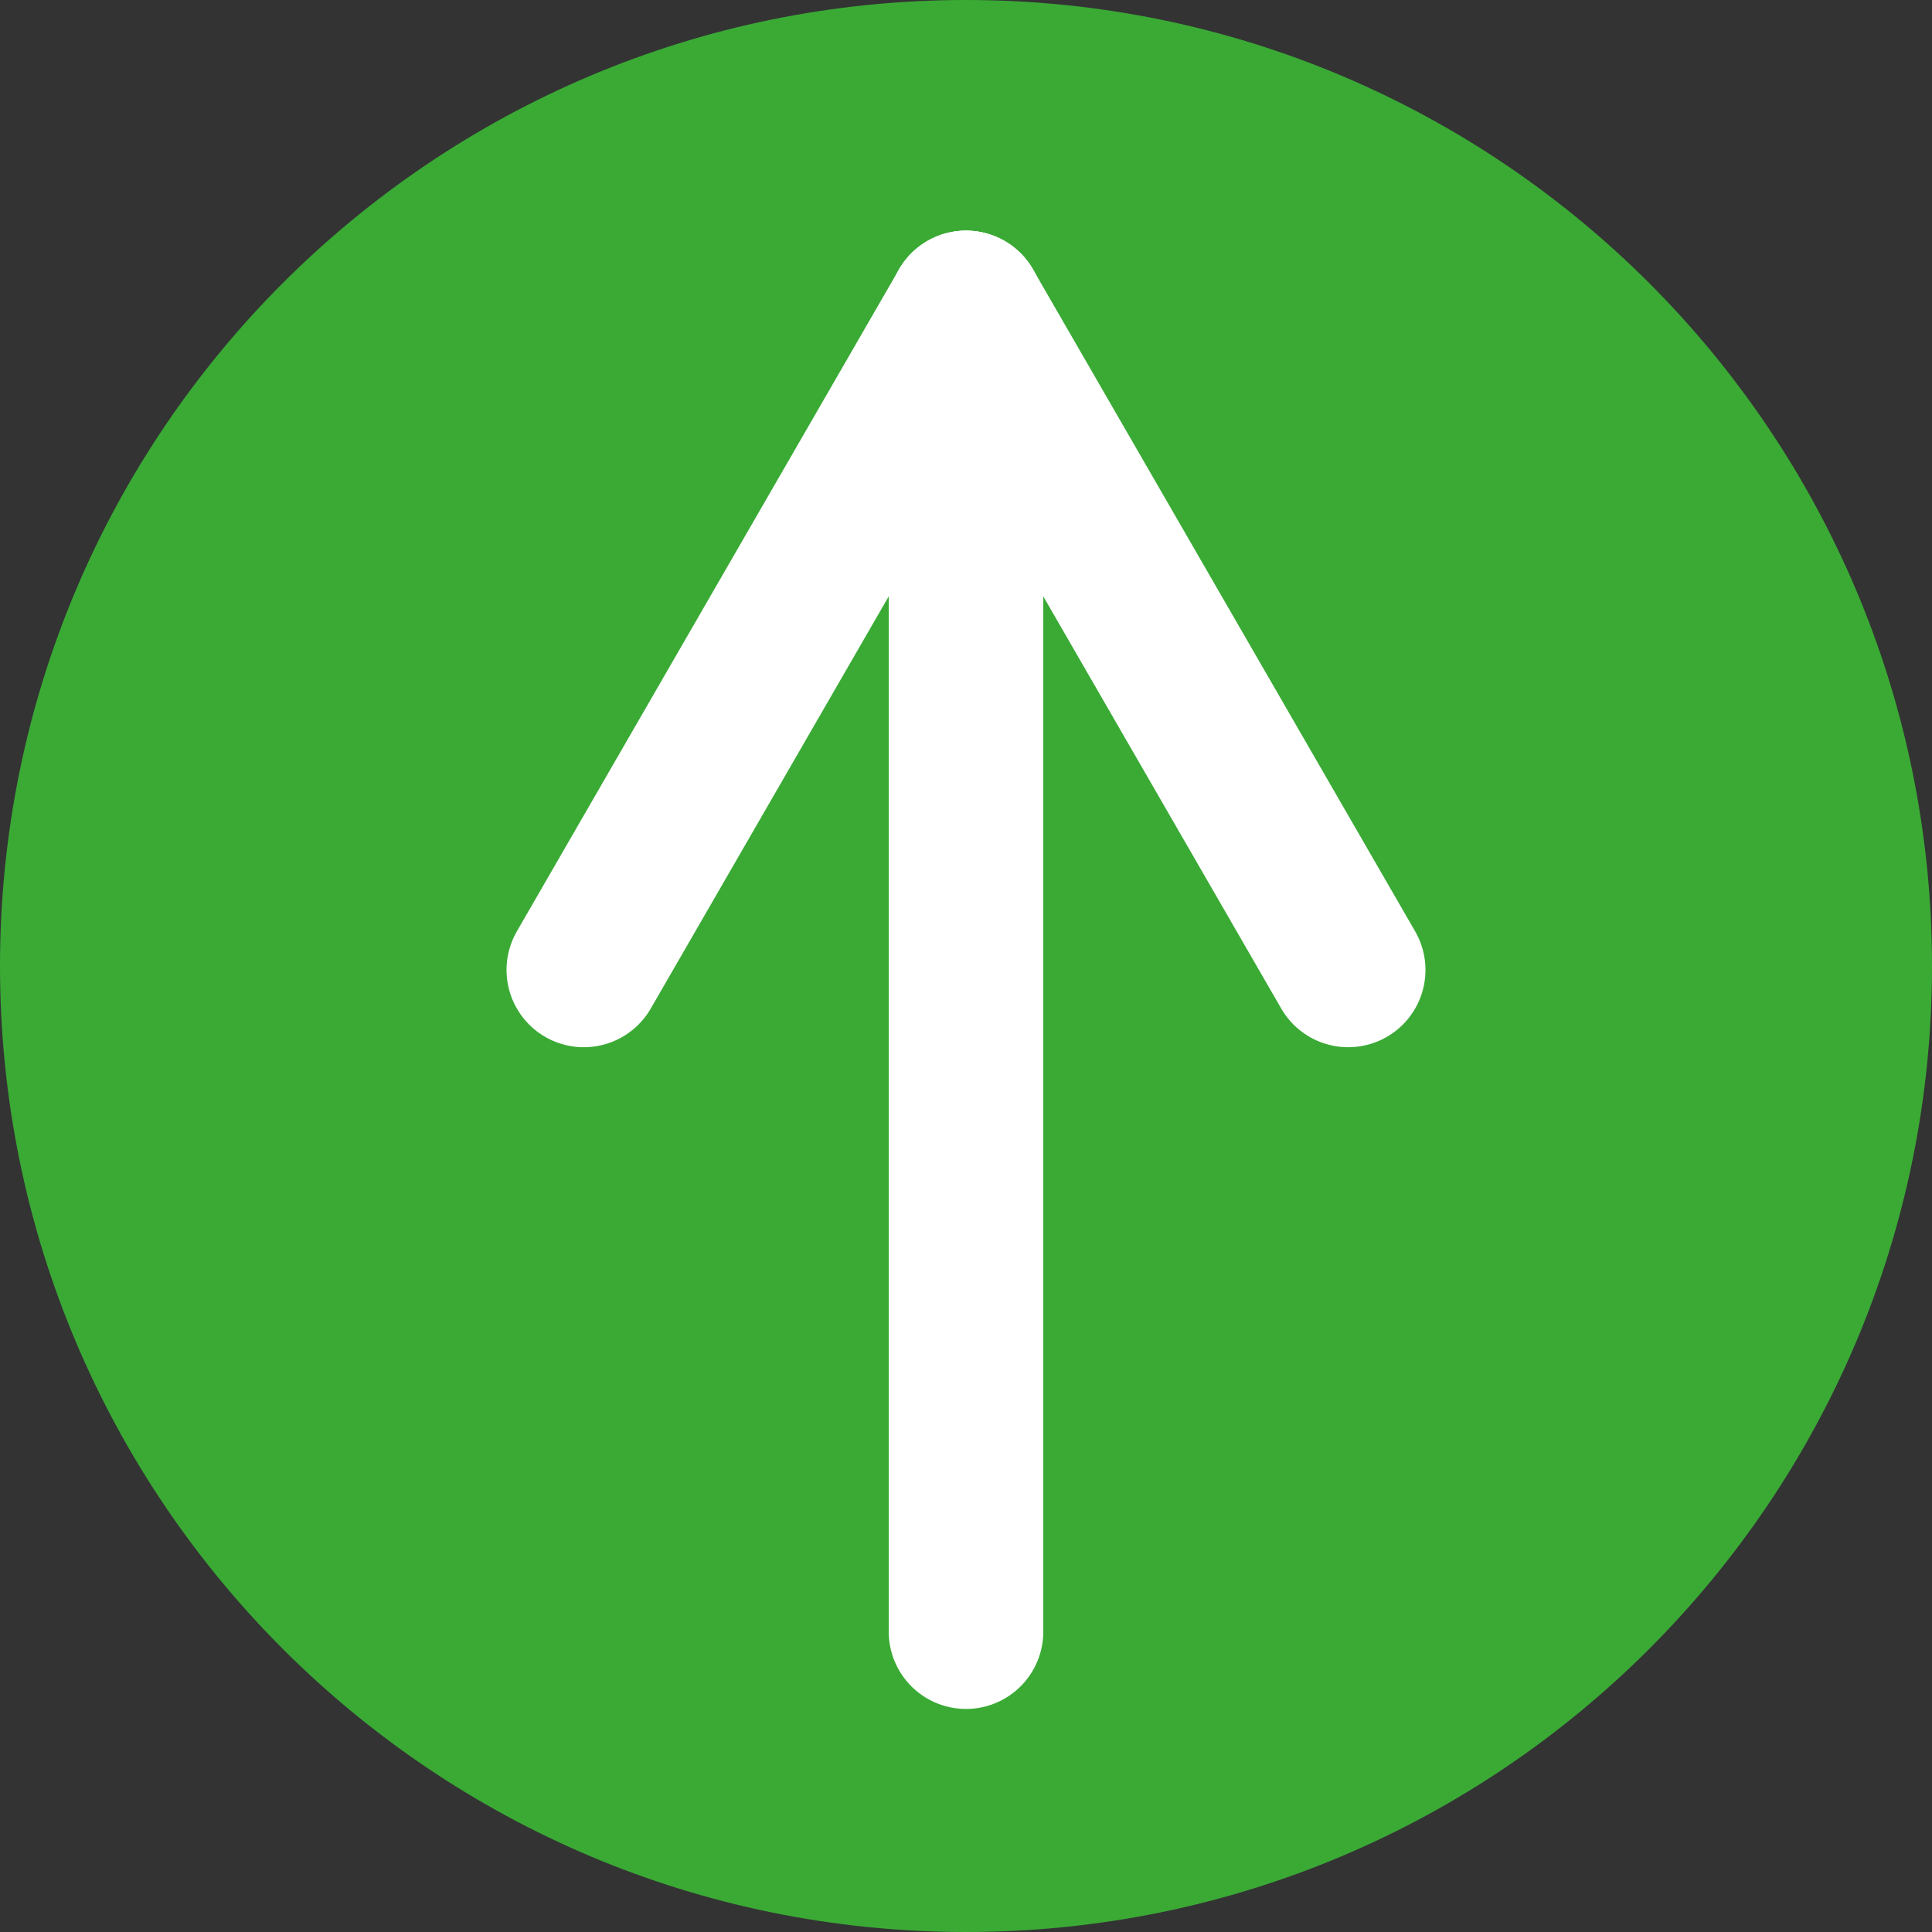 <svg width="50" height="50" viewBox="0 0 50 50" fill="none" xmlns="http://www.w3.org/2000/svg">
<rect x="0" y="0" width="50" height="50" fill="#333333" stroke="none"/>
<g id="arrow" clip-path="url(#clip0_3_208)">
<path id="Vector" d="M25 50C38.807 50 50 38.807 50 25C50 11.193 38.807 0 25 0C11.193 0 0 11.193 0 25C0 38.807 11.193 50 25 50Z" fill="#3AAA35"/>
<path id="Vector_2" d="M25 7.969V42.227" stroke="white" stroke-width="4" stroke-miterlimit="10" stroke-linecap="round"/>
<path id="Vector_3" d="M34.891 25.102L25 7.969" stroke="white" stroke-width="4" stroke-miterlimit="10" stroke-linecap="round"/>
<path id="Vector_4" d="M25 7.969L15.109 25.102" stroke="white" stroke-width="4" stroke-miterlimit="10" stroke-linecap="round"/>
</g>
<defs>
<clipPath id="clip0_3_208">
<rect width="50" height="50" fill="white"/>
</clipPath>
</defs>
</svg>
